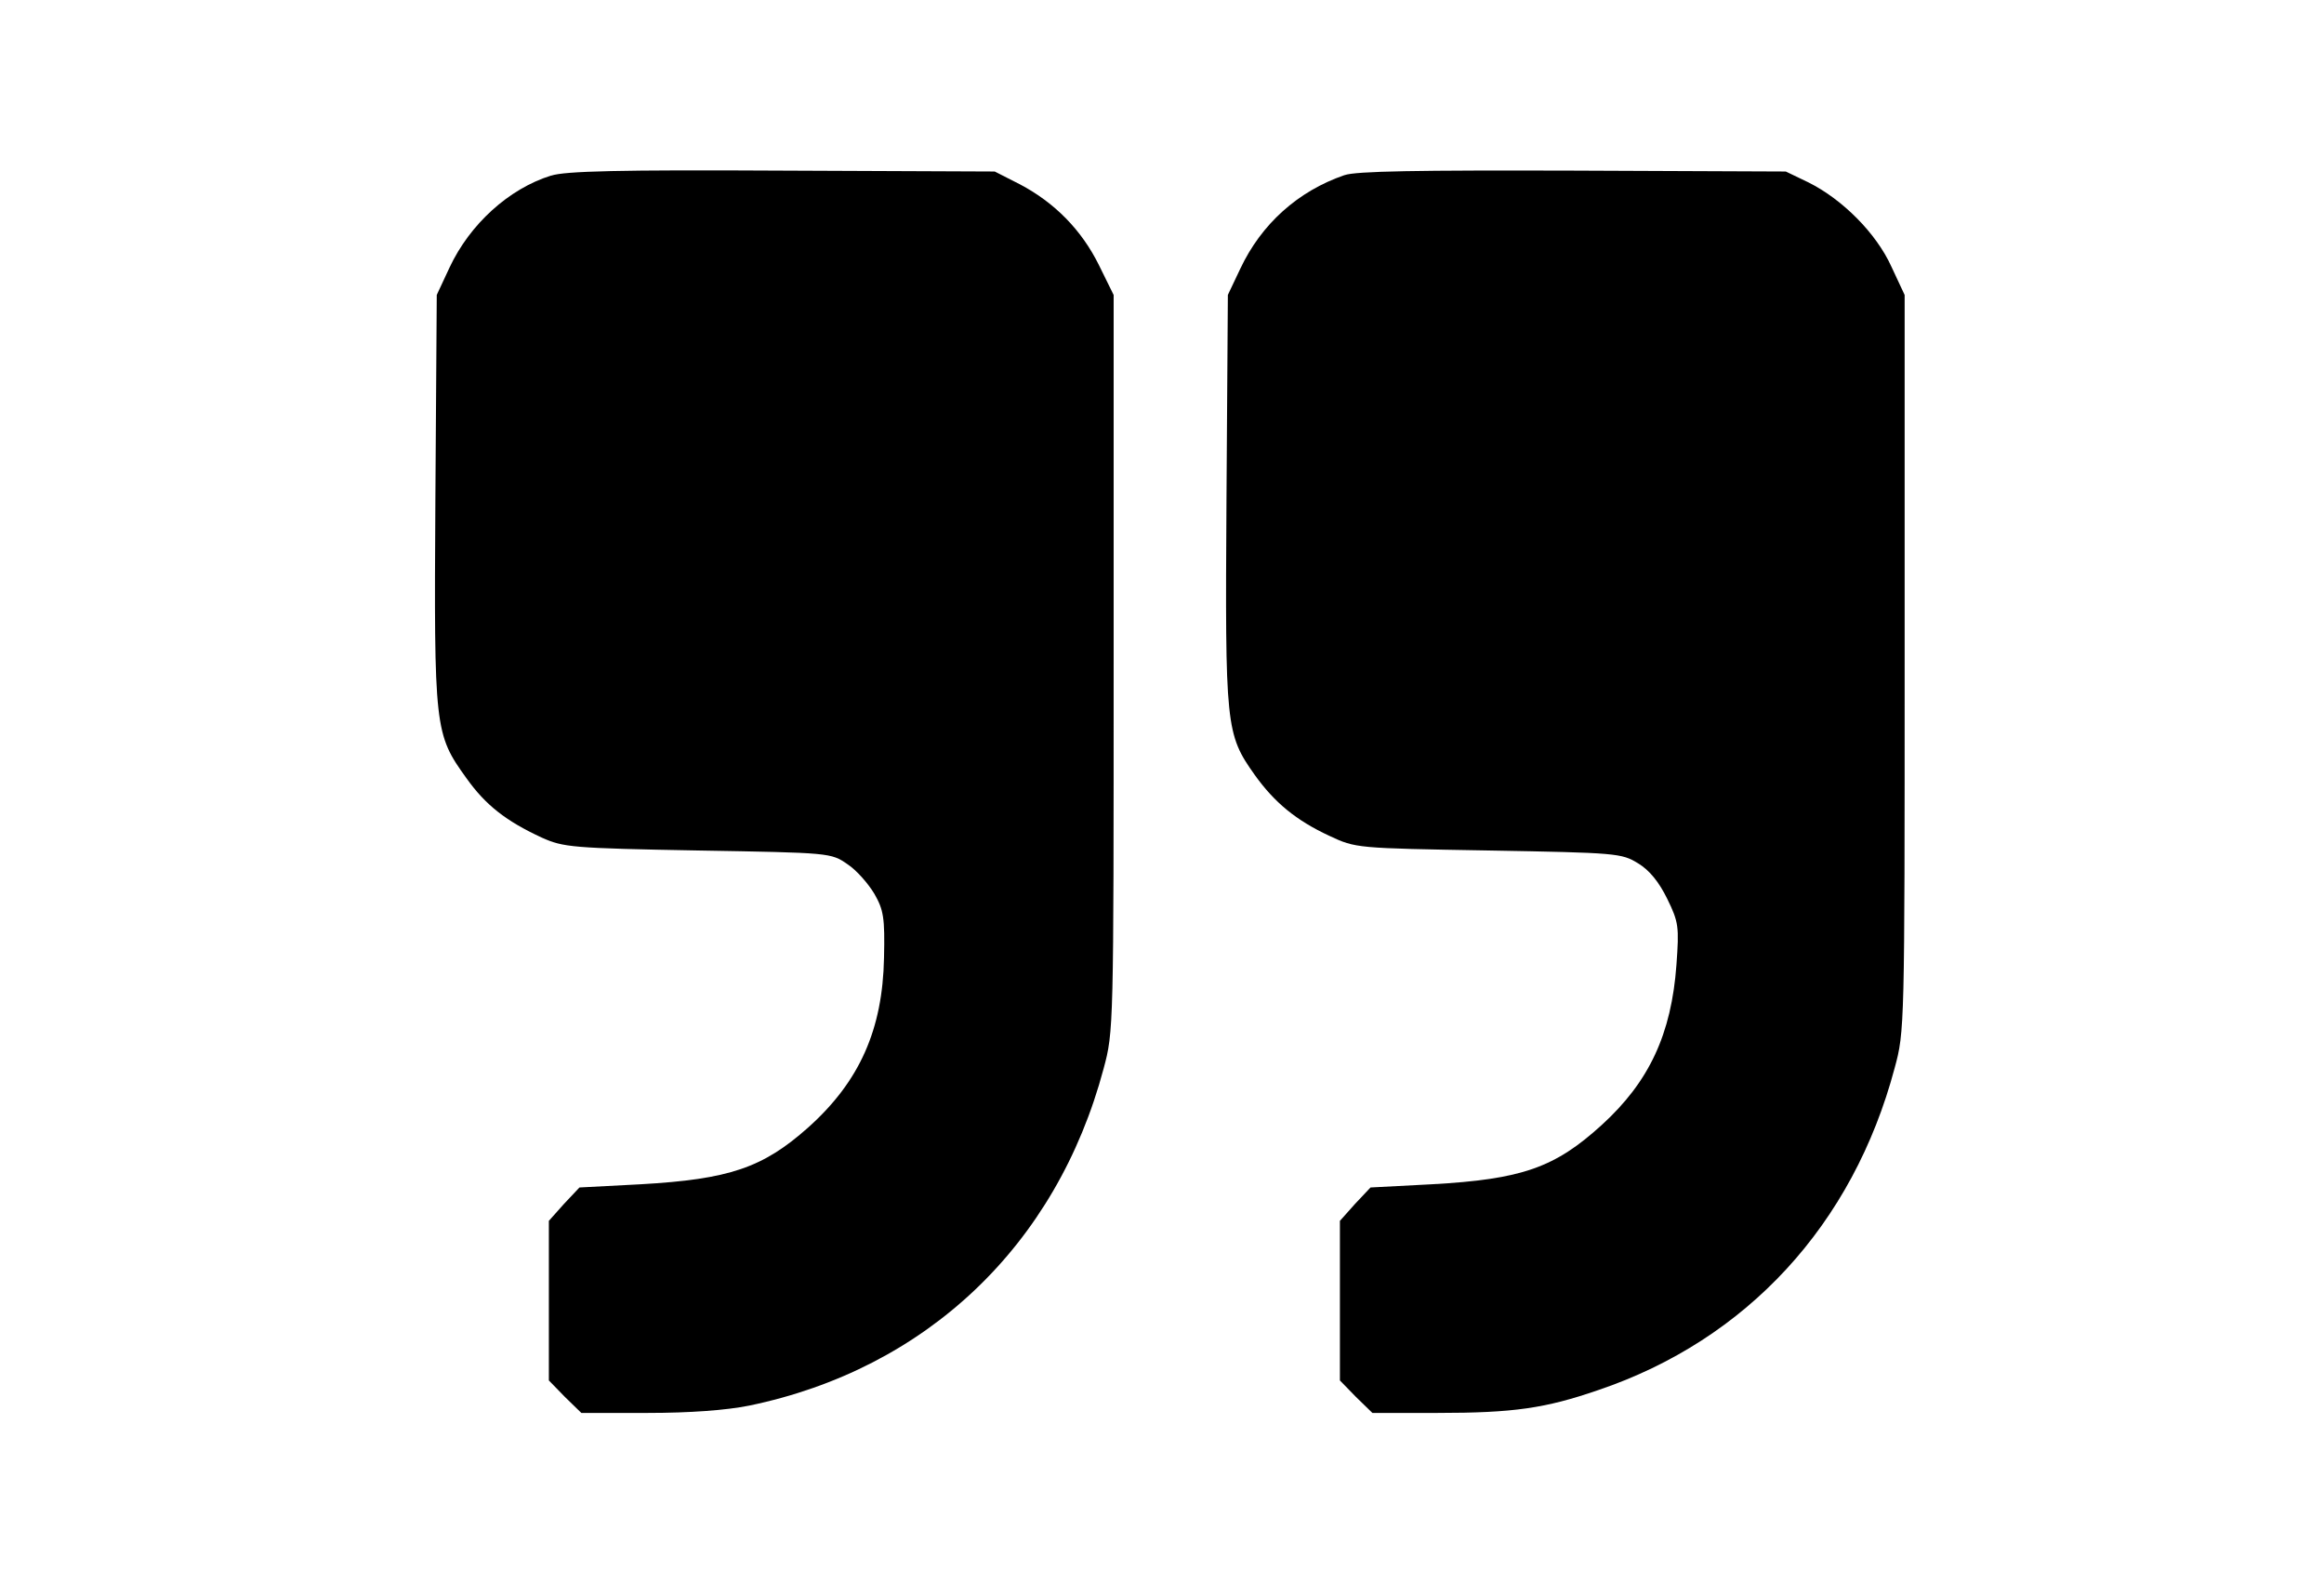 <?xml version="1.0" encoding="utf-8"?>
<!DOCTYPE svg PUBLIC "-//W3C//DTD SVG 1.1//EN" "http://www.w3.org/Graphics/SVG/1.1/DTD/svg11.dtd">
<svg version="1.1" xmlns="http://www.w3.org/2000/svg" xmlns:xlink="http://www.w3.org/1999/xlink" width="47" height="32" viewBox="0 0 47 32">
<path d="M11.145 3.551c-0.86 0.268-1.646 0.99-2.053 1.859l-0.259 0.555-0.028 4.134c-0.028 4.652-0.018 4.745 0.629 5.642 0.388 0.546 0.805 0.869 1.526 1.202 0.435 0.194 0.601 0.213 3.154 0.259 2.673 0.046 2.691 0.046 3.024 0.277 0.185 0.12 0.425 0.398 0.546 0.601 0.185 0.324 0.213 0.481 0.194 1.295-0.028 1.443-0.49 2.497-1.535 3.431-0.916 0.814-1.591 1.045-3.385 1.147l-1.239 0.065-0.314 0.333-0.305 0.342v3.228l0.324 0.333 0.333 0.324h1.341c0.86 0 1.591-0.055 2.053-0.148 3.579-0.74 6.215-3.237 7.168-6.816 0.203-0.749 0.203-0.832 0.203-8.203v-7.445l-0.296-0.601c-0.351-0.712-0.897-1.267-1.6-1.637l-0.509-0.259-4.301-0.018c-3.274-0.018-4.393 0.009-4.671 0.102z" fill="#000000"></path>
<path d="M27.191 3.542c-0.943 0.324-1.683 0.99-2.109 1.896l-0.25 0.527-0.028 4.134c-0.028 4.606-0.018 4.745 0.573 5.577 0.398 0.555 0.832 0.916 1.508 1.23 0.536 0.25 0.536 0.25 3.218 0.296 2.599 0.046 2.691 0.055 3.024 0.259 0.231 0.139 0.425 0.379 0.592 0.721 0.231 0.472 0.24 0.564 0.185 1.332-0.102 1.406-0.555 2.368-1.508 3.237s-1.619 1.101-3.44 1.202l-1.239 0.065-0.314 0.333-0.305 0.342v3.228l0.324 0.333 0.333 0.324h1.313c1.544 0 2.183-0.093 3.255-0.462 3.006-1.017 5.151-3.348 5.993-6.511 0.203-0.74 0.203-0.842 0.203-8.194v-7.445l-0.268-0.573c-0.305-0.675-0.99-1.36-1.674-1.702l-0.462-0.222-4.301-0.018c-3.126-0.009-4.393 0.009-4.624 0.092z" fill="#000000"></path>
</svg>
